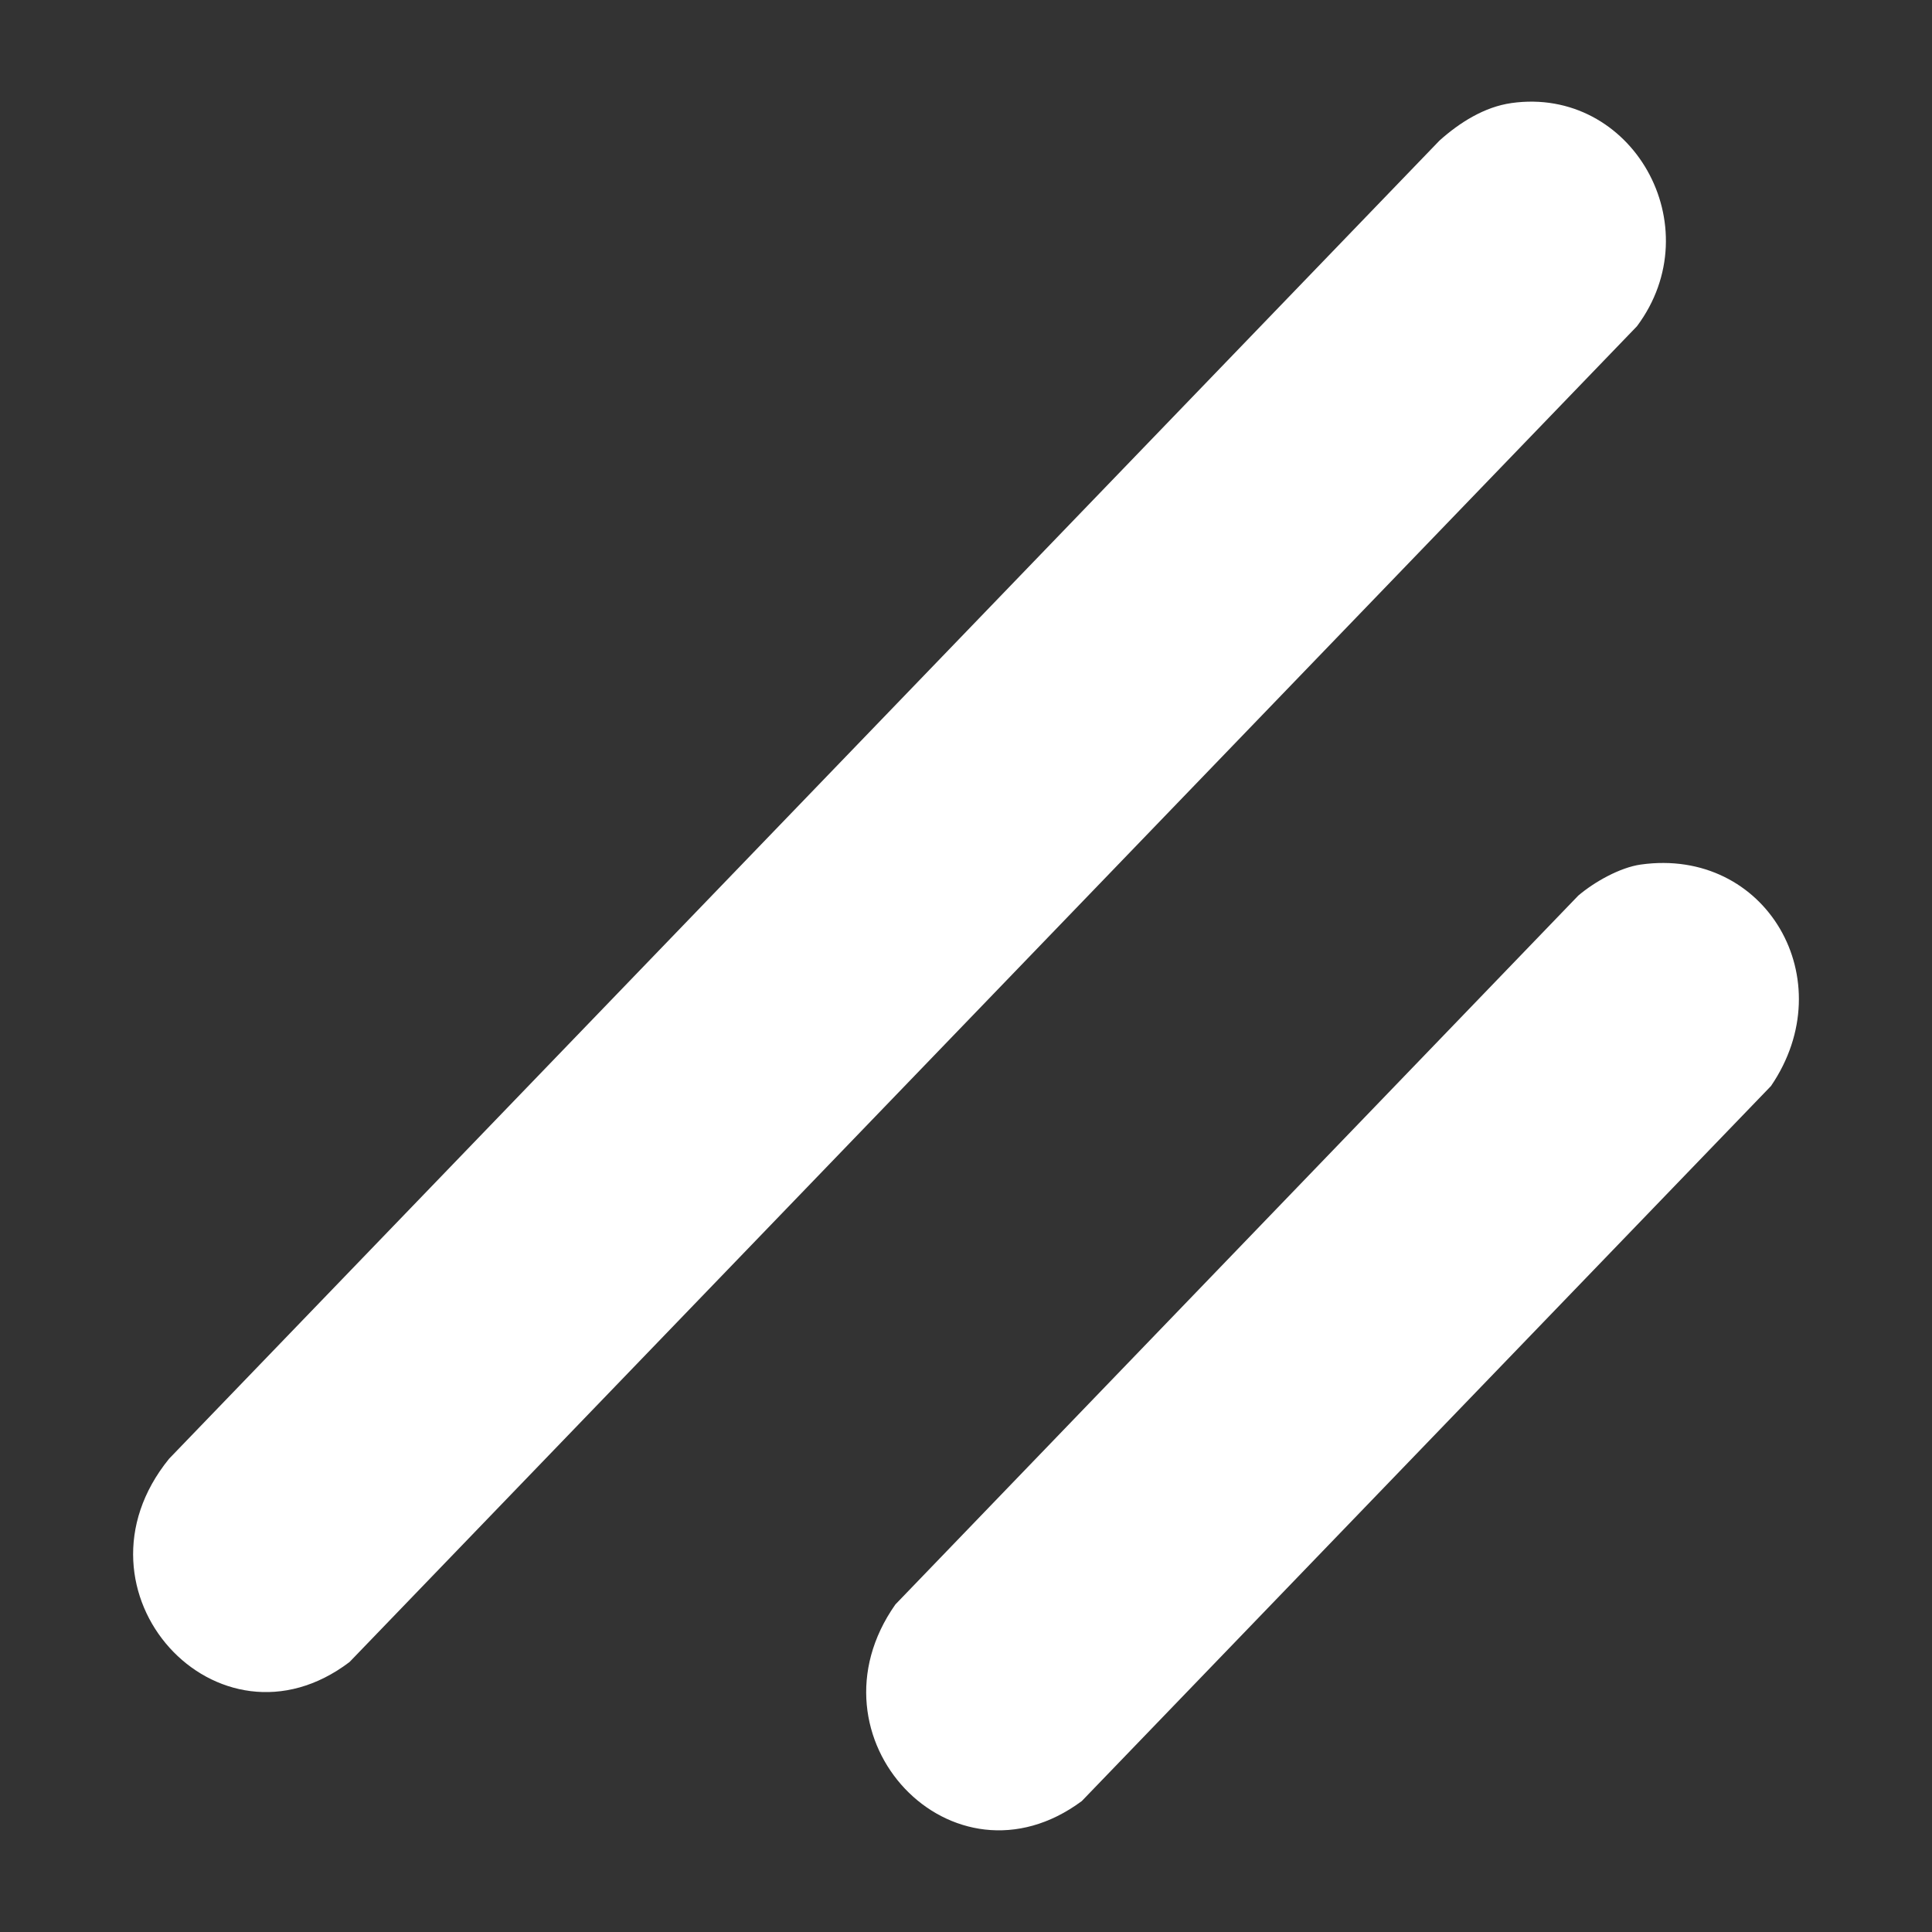 <?xml version="1.0" encoding="UTF-8"?>
<svg id="uuid-2abed298-ae0e-44d5-8f0e-b2abd3b0a45a" data-name="Layer 1" xmlns="http://www.w3.org/2000/svg" viewBox="0 0 800 800">
  <rect x="0" y="0" width="800" height="800" fill="#333333" stroke="none"/>
  <path d="M625.79,42.68c50.01-7.07,82.94,50.97,52.04,92.41L144.74,688.2c-54.55,41.42-119.37-29.19-74.73-84.16L596.06,58.21c8.33-7.47,18.6-13.95,29.73-15.52Z" style="fill: #fff;"/>
  <path d="M679.42,357.99c51.9-7.28,83.87,47.78,53.91,91.7l-285.38,296.09c-53.54,39.72-116.02-26.24-77.19-81.41l282.76-293.51c6.68-5.7,17.32-11.67,25.9-12.87Z" style="fill: #fff;"/>
</svg>